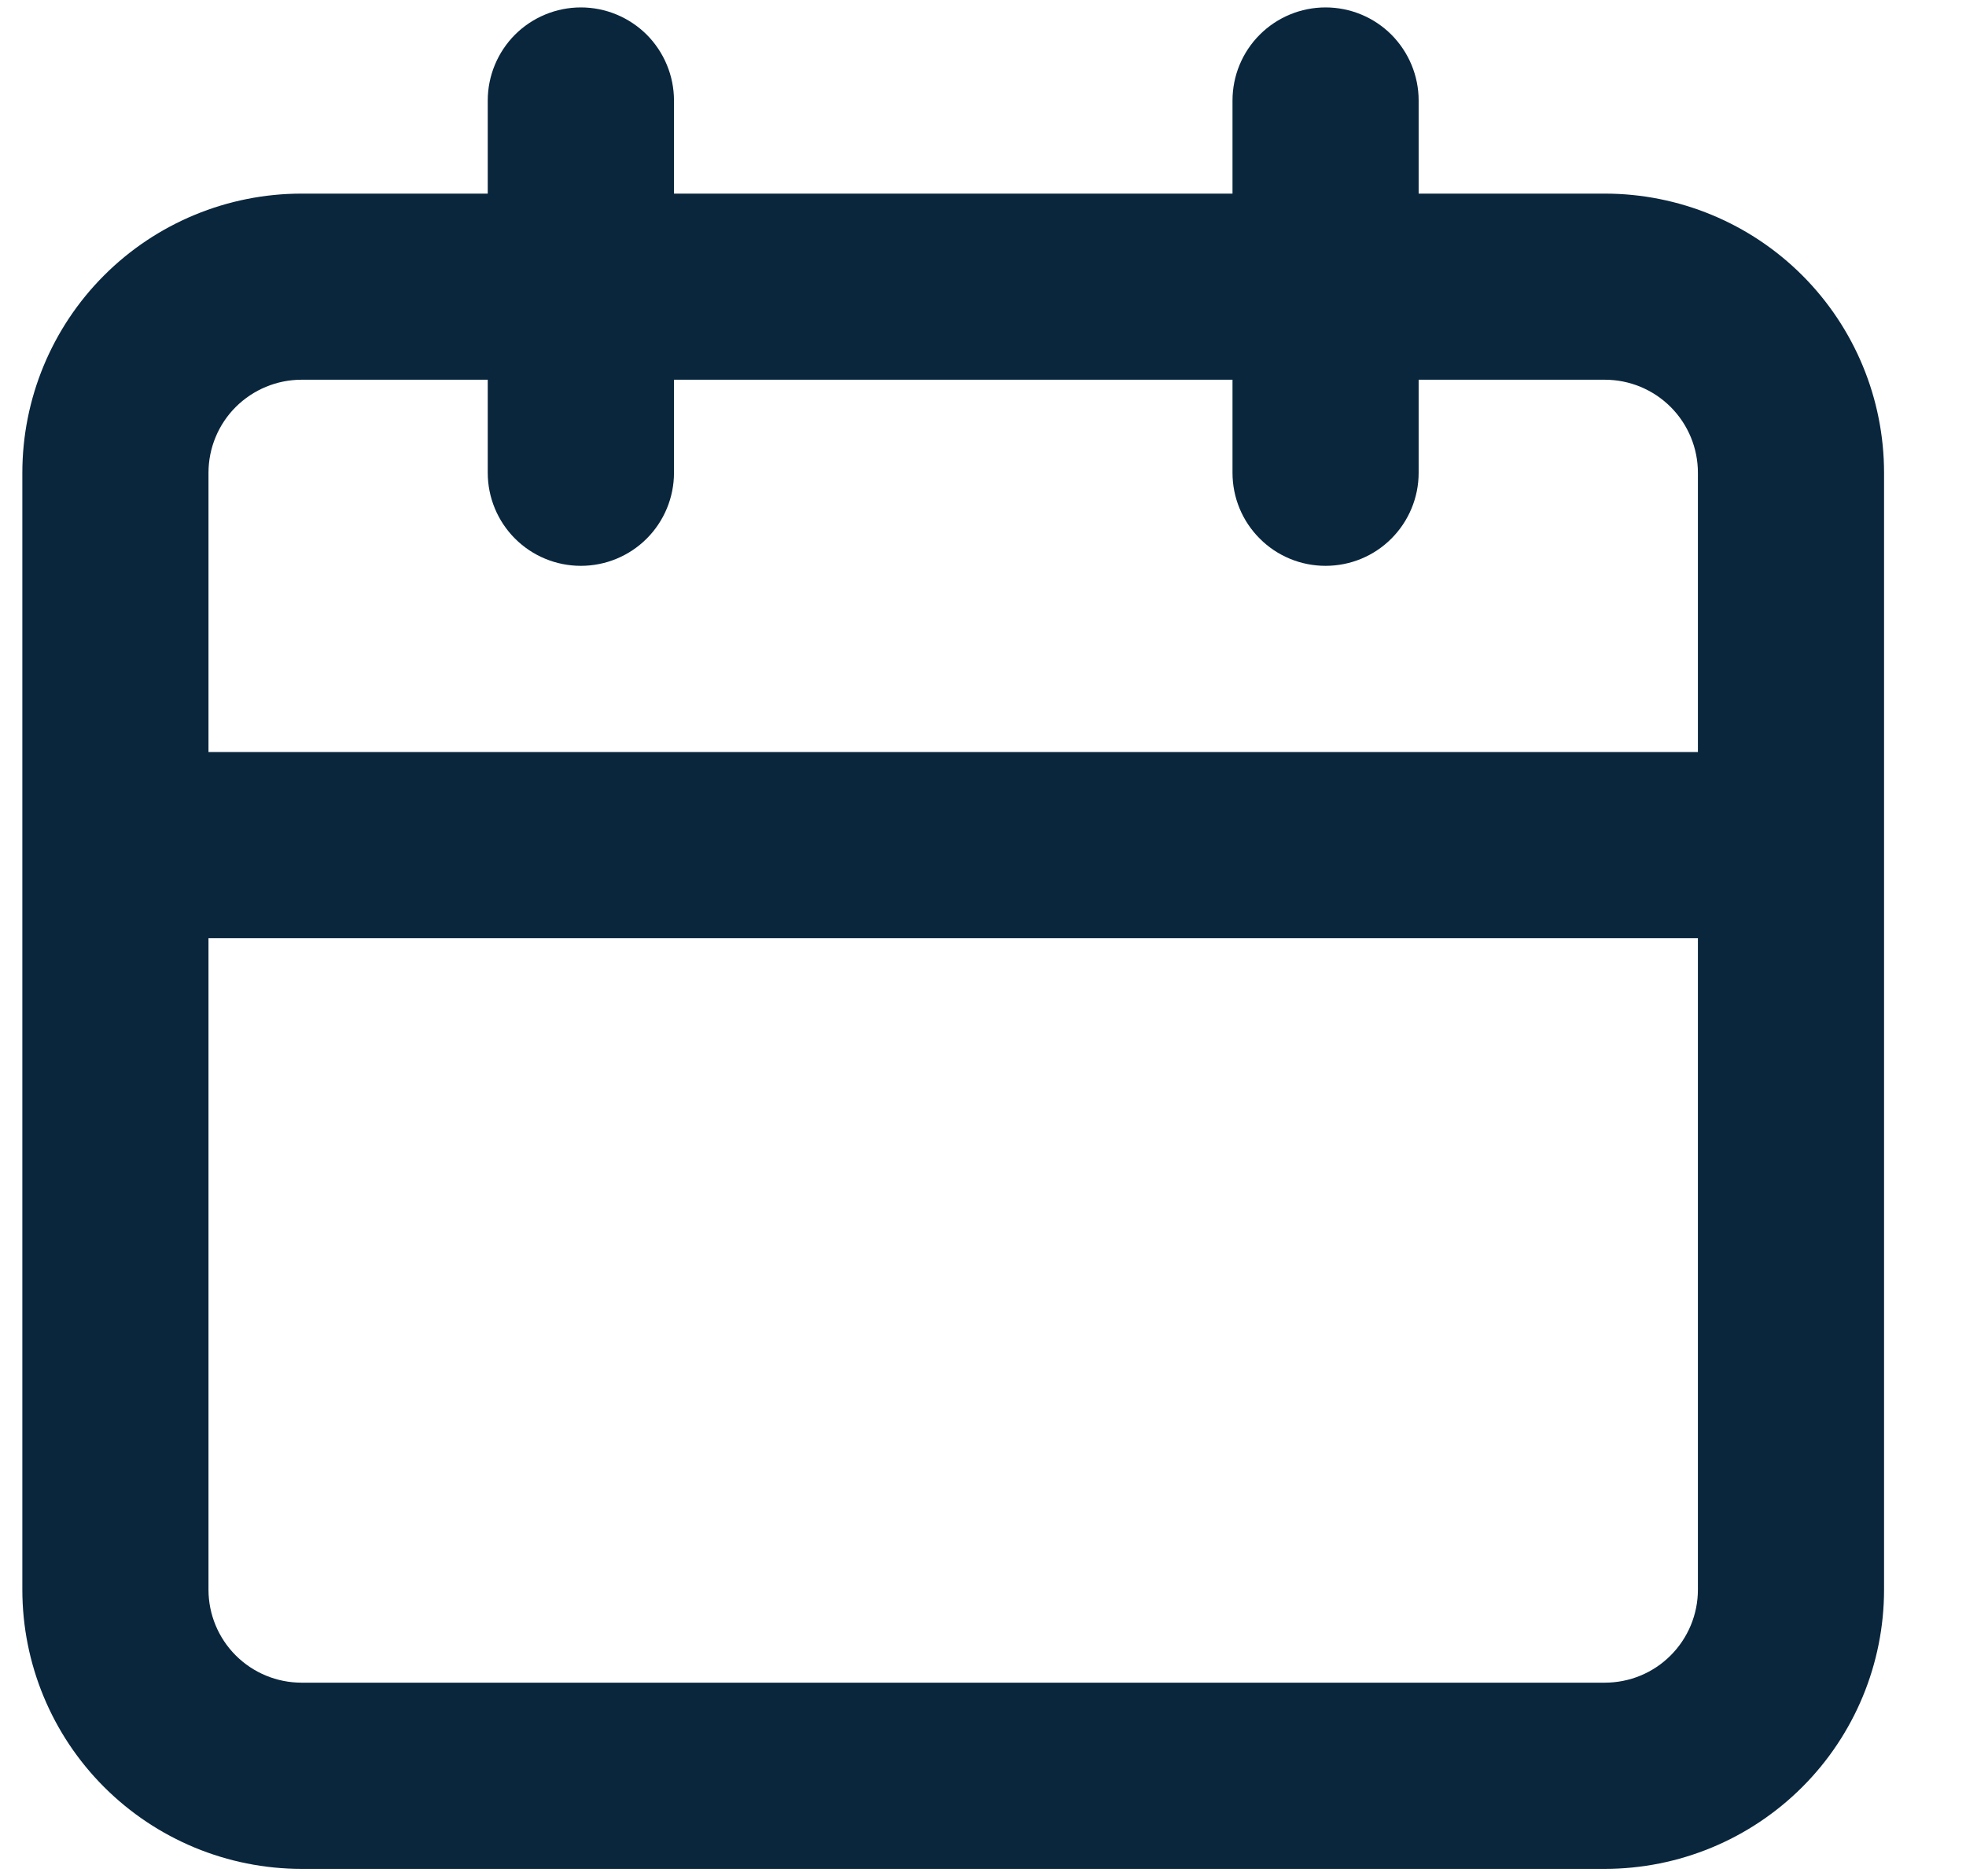 <svg width="22" height="21" viewBox="0 0 22 21" fill="none" xmlns="http://www.w3.org/2000/svg">
<path d="M17.958 2.167H15.875V1.125C15.875 0.849 15.765 0.584 15.57 0.388C15.375 0.193 15.11 0.083 14.833 0.083C14.557 0.083 14.292 0.193 14.097 0.388C13.901 0.584 13.792 0.849 13.792 1.125V2.167H7.542V1.125C7.542 0.849 7.432 0.584 7.237 0.388C7.041 0.193 6.776 0.083 6.5 0.083C6.224 0.083 5.959 0.193 5.763 0.388C5.568 0.584 5.458 0.849 5.458 1.125V2.167H3.375C2.546 2.167 1.751 2.496 1.165 3.082C0.579 3.668 0.25 4.463 0.25 5.292V17.792C0.25 18.62 0.579 19.415 1.165 20.001C1.751 20.587 2.546 20.917 3.375 20.917H17.958C18.787 20.917 19.582 20.587 20.168 20.001C20.754 19.415 21.083 18.62 21.083 17.792V5.292C21.083 4.463 20.754 3.668 20.168 3.082C19.582 2.496 18.787 2.167 17.958 2.167V2.167ZM19 17.792C19 18.068 18.89 18.333 18.695 18.528C18.5 18.724 18.235 18.833 17.958 18.833H3.375C3.099 18.833 2.834 18.724 2.638 18.528C2.443 18.333 2.333 18.068 2.333 17.792V10.5H19V17.792ZM19 8.417H2.333V5.292C2.333 5.015 2.443 4.75 2.638 4.555C2.834 4.36 3.099 4.25 3.375 4.25H5.458V5.292C5.458 5.568 5.568 5.833 5.763 6.028C5.959 6.224 6.224 6.333 6.5 6.333C6.776 6.333 7.041 6.224 7.237 6.028C7.432 5.833 7.542 5.568 7.542 5.292V4.25H13.792V5.292C13.792 5.568 13.901 5.833 14.097 6.028C14.292 6.224 14.557 6.333 14.833 6.333C15.11 6.333 15.375 6.224 15.57 6.028C15.765 5.833 15.875 5.568 15.875 5.292V4.25H17.958C18.235 4.25 18.5 4.36 18.695 4.555C18.89 4.75 19 5.015 19 5.292V8.417Z" fill="#09263D"/>
</svg>
